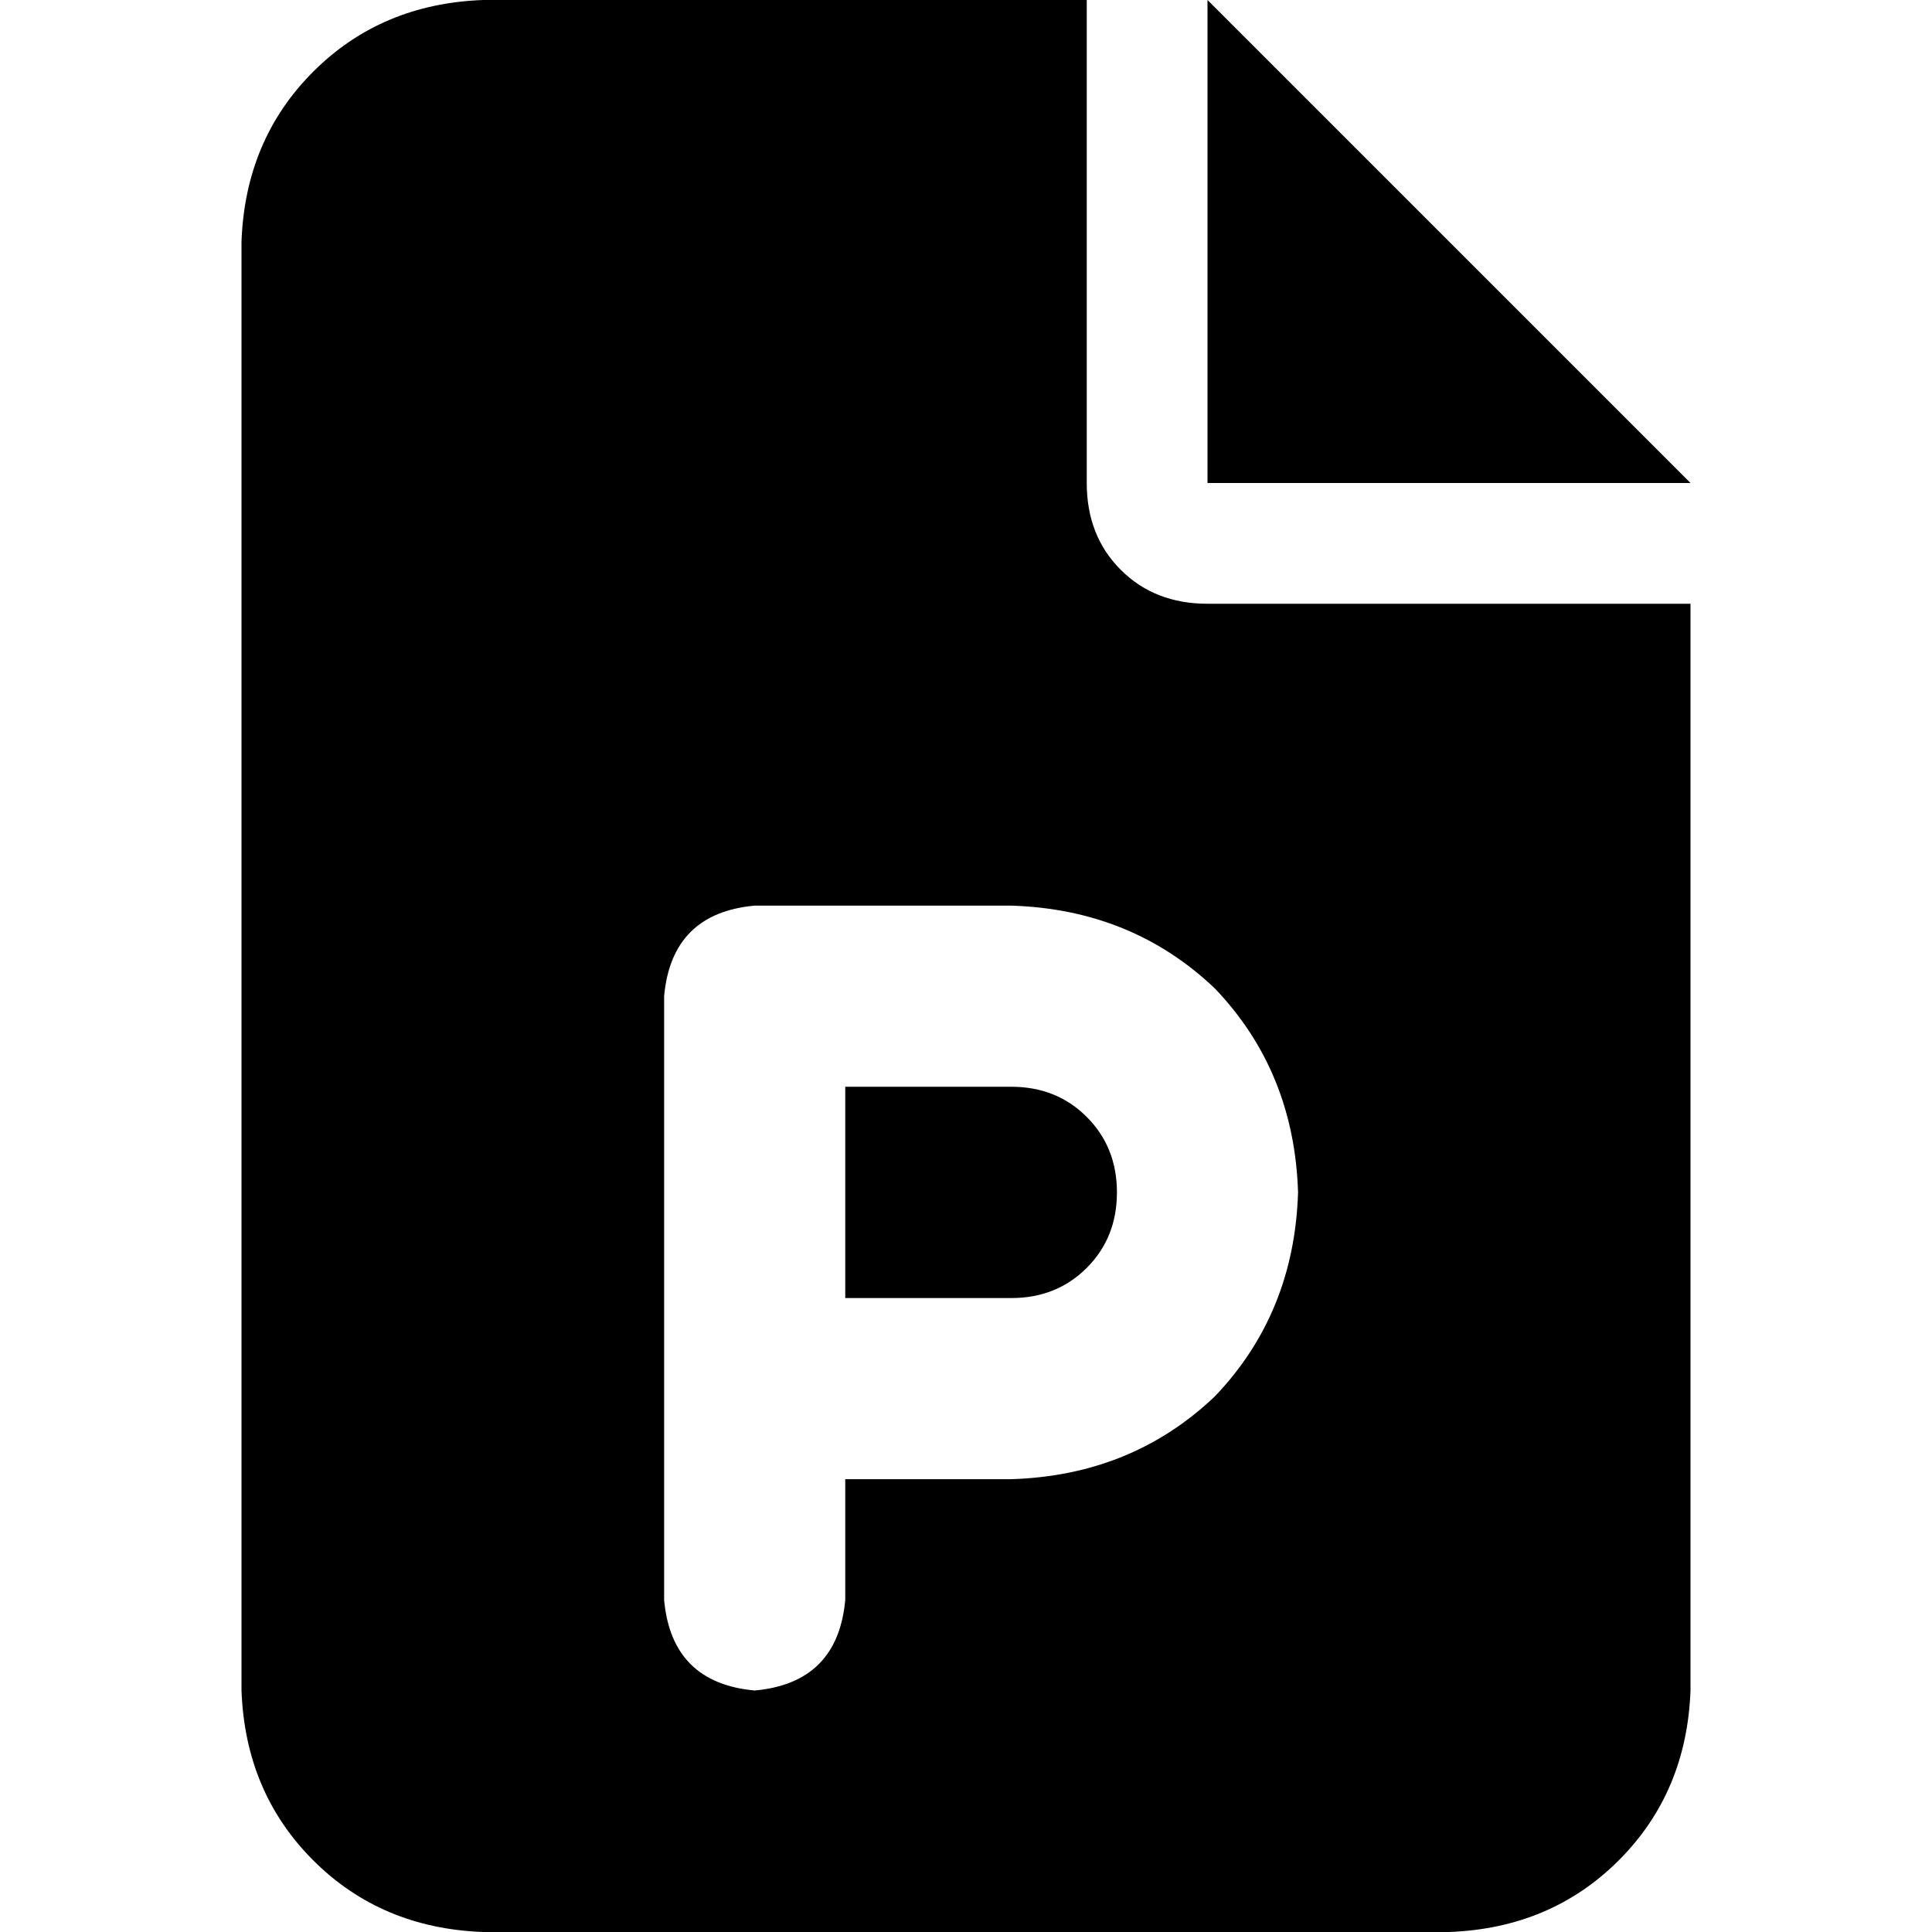 <svg xmlns="http://www.w3.org/2000/svg" viewBox="0 0 512 512">
  <path d="M 128 0 Q 101 1 83 19 L 83 19 Q 65 37 64 64 L 64 448 Q 65 475 83 493 Q 101 511 128 512 L 384 512 Q 411 511 429 493 Q 447 475 448 448 L 448 160 L 320 160 Q 306 160 297 151 Q 288 142 288 128 L 288 0 L 128 0 L 128 0 Z M 320 0 L 320 128 L 448 128 L 320 0 L 320 0 Z M 200 240 L 268 240 Q 300 241 322 262 Q 343 284 344 316 Q 343 348 322 370 Q 300 391 268 392 L 224 392 L 224 424 Q 222 446 200 448 Q 178 446 176 424 L 176 368 L 176 264 Q 178 242 200 240 L 200 240 Z M 268 344 Q 280 344 288 336 L 288 336 Q 296 328 296 316 Q 296 304 288 296 Q 280 288 268 288 L 224 288 L 224 344 L 268 344 L 268 344 Z" />
</svg>